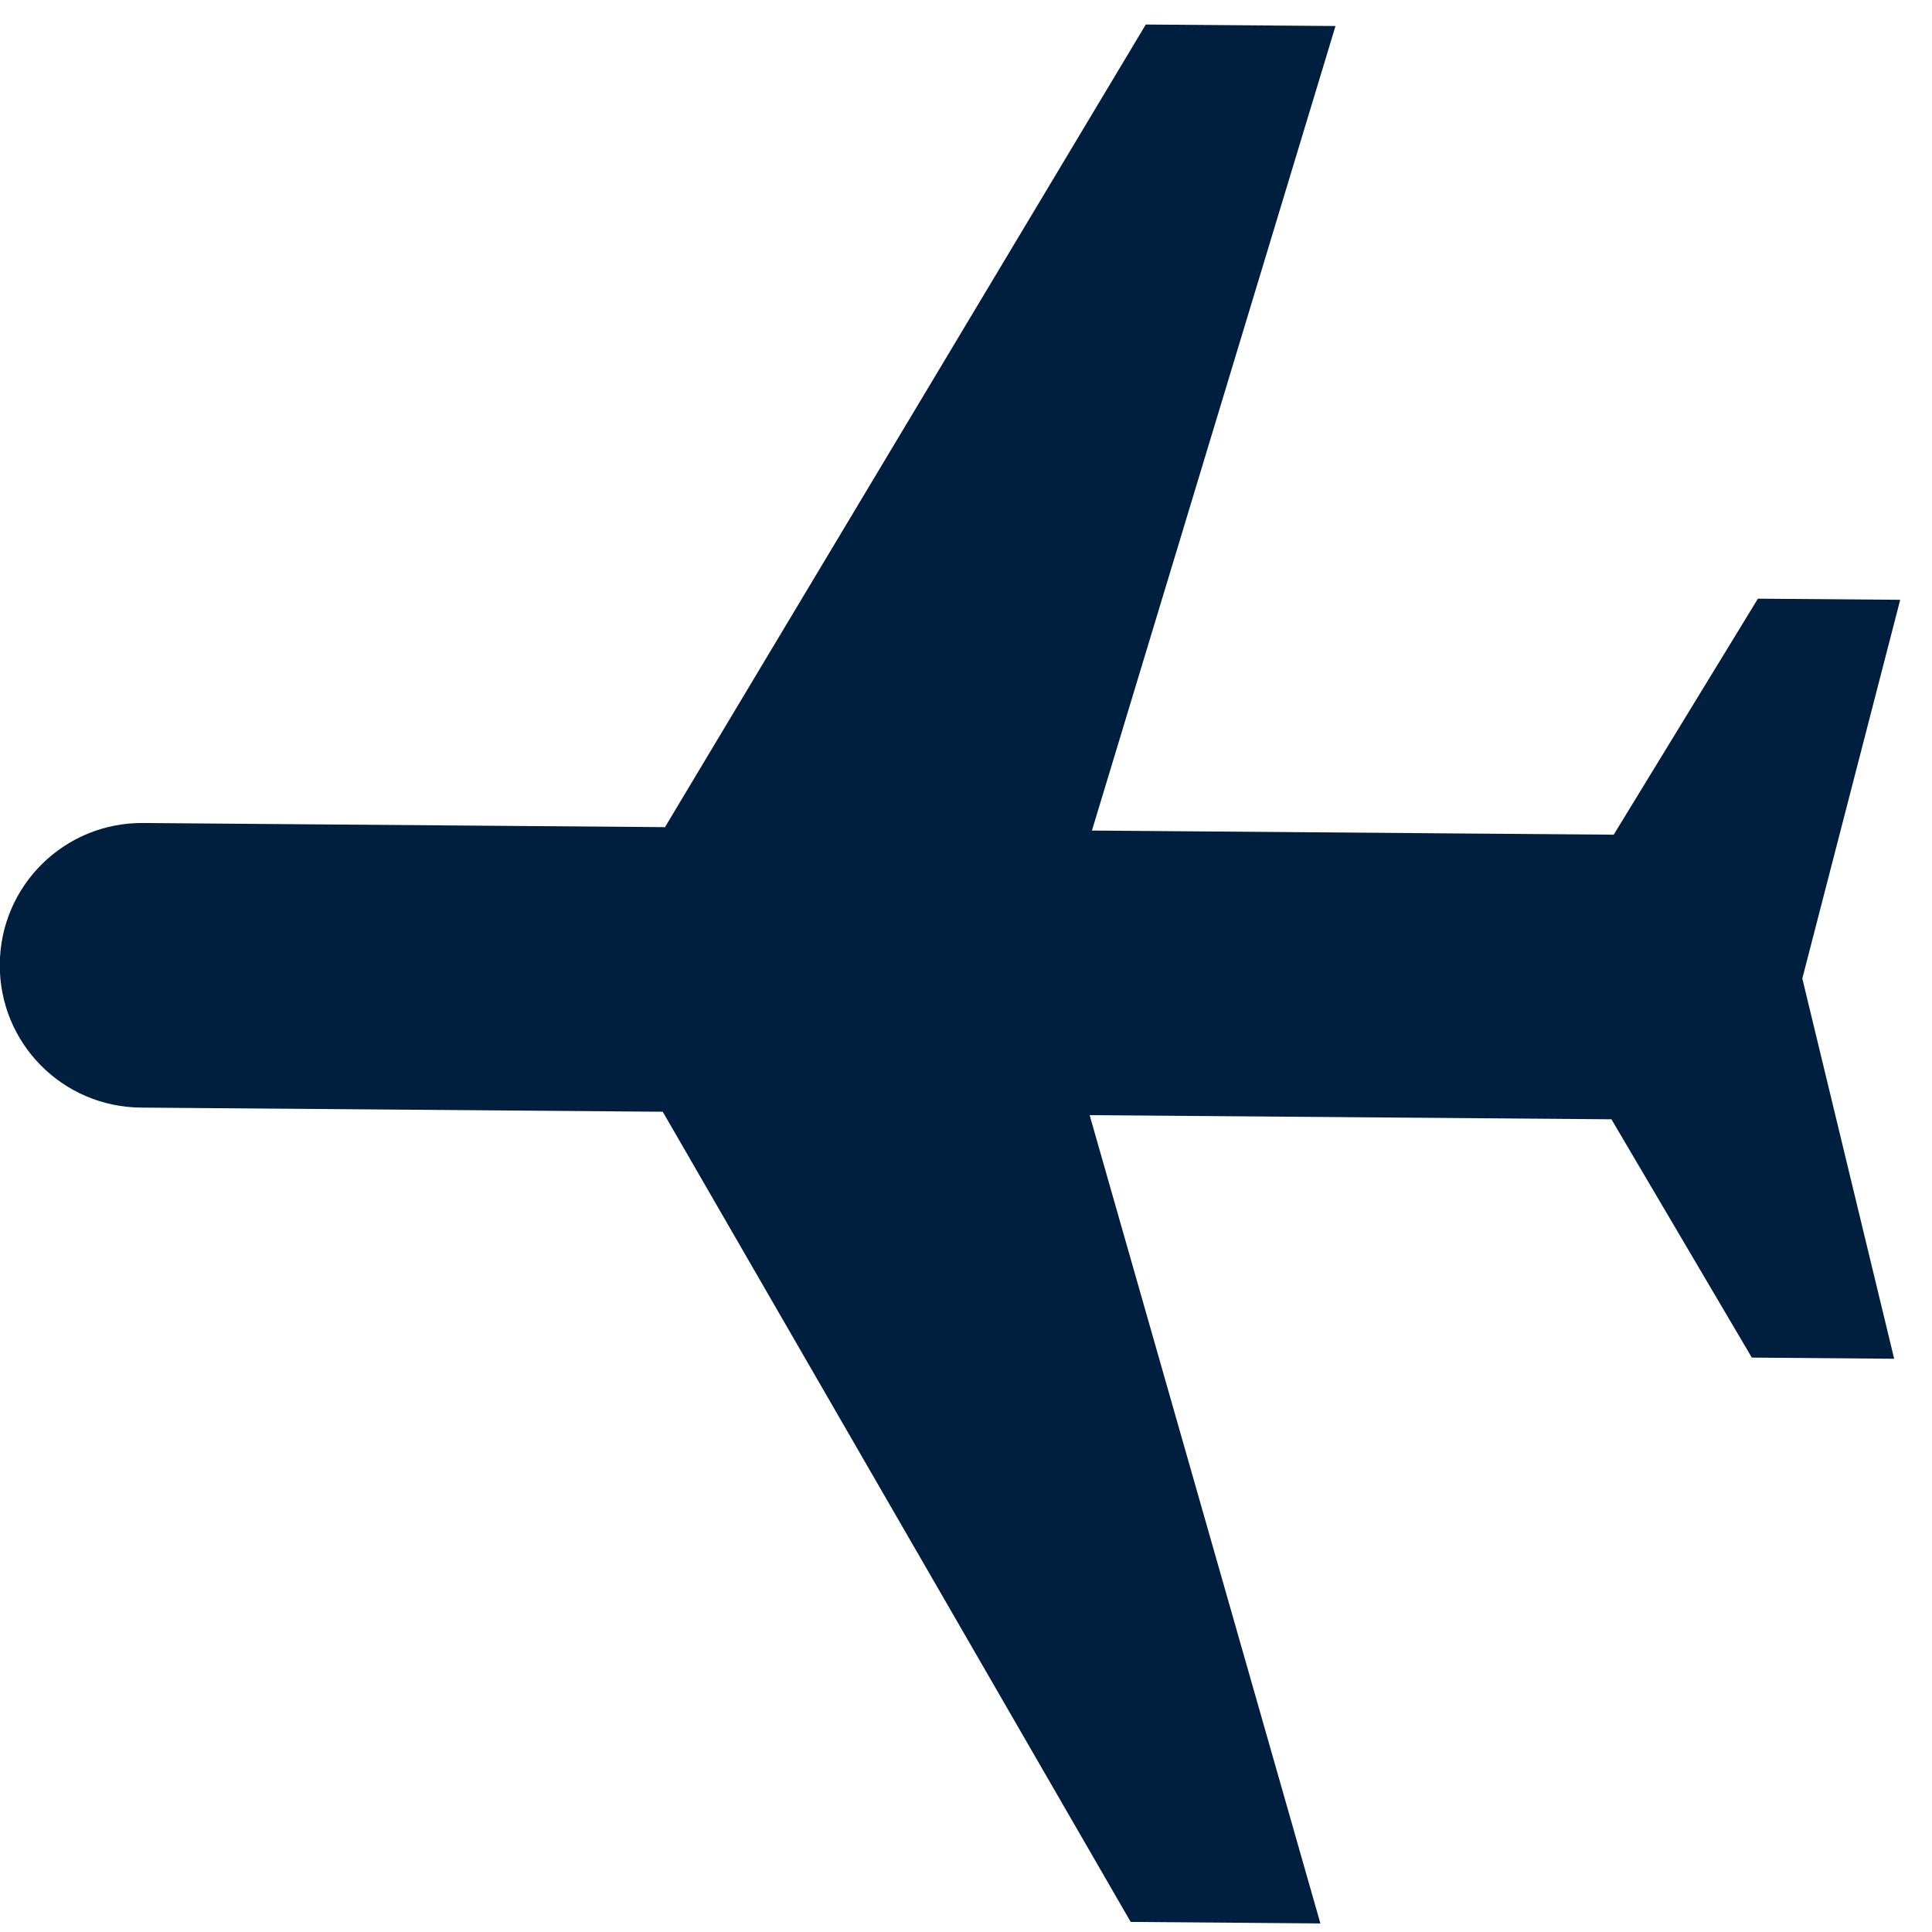 <svg width="55" height="55" viewBox="0 0 55 55" fill="none" xmlns="http://www.w3.org/2000/svg">
<path d="M38.019 0.741L32.618 0.698L18.931 23.547L4.077 23.429C1.836 23.411 0.012 25.206 -0.006 27.448C-0.024 29.689 1.771 31.513 4.013 31.531L18.867 31.649L32.188 54.713L37.589 54.756L31.02 31.746L45.874 31.864L49.871 38.648L53.923 38.681L51.308 27.856L54.095 17.075L50.044 17.043L45.939 23.762L31.085 23.644L38.019 0.741Z" fill="#001F3F"/>
</svg>
